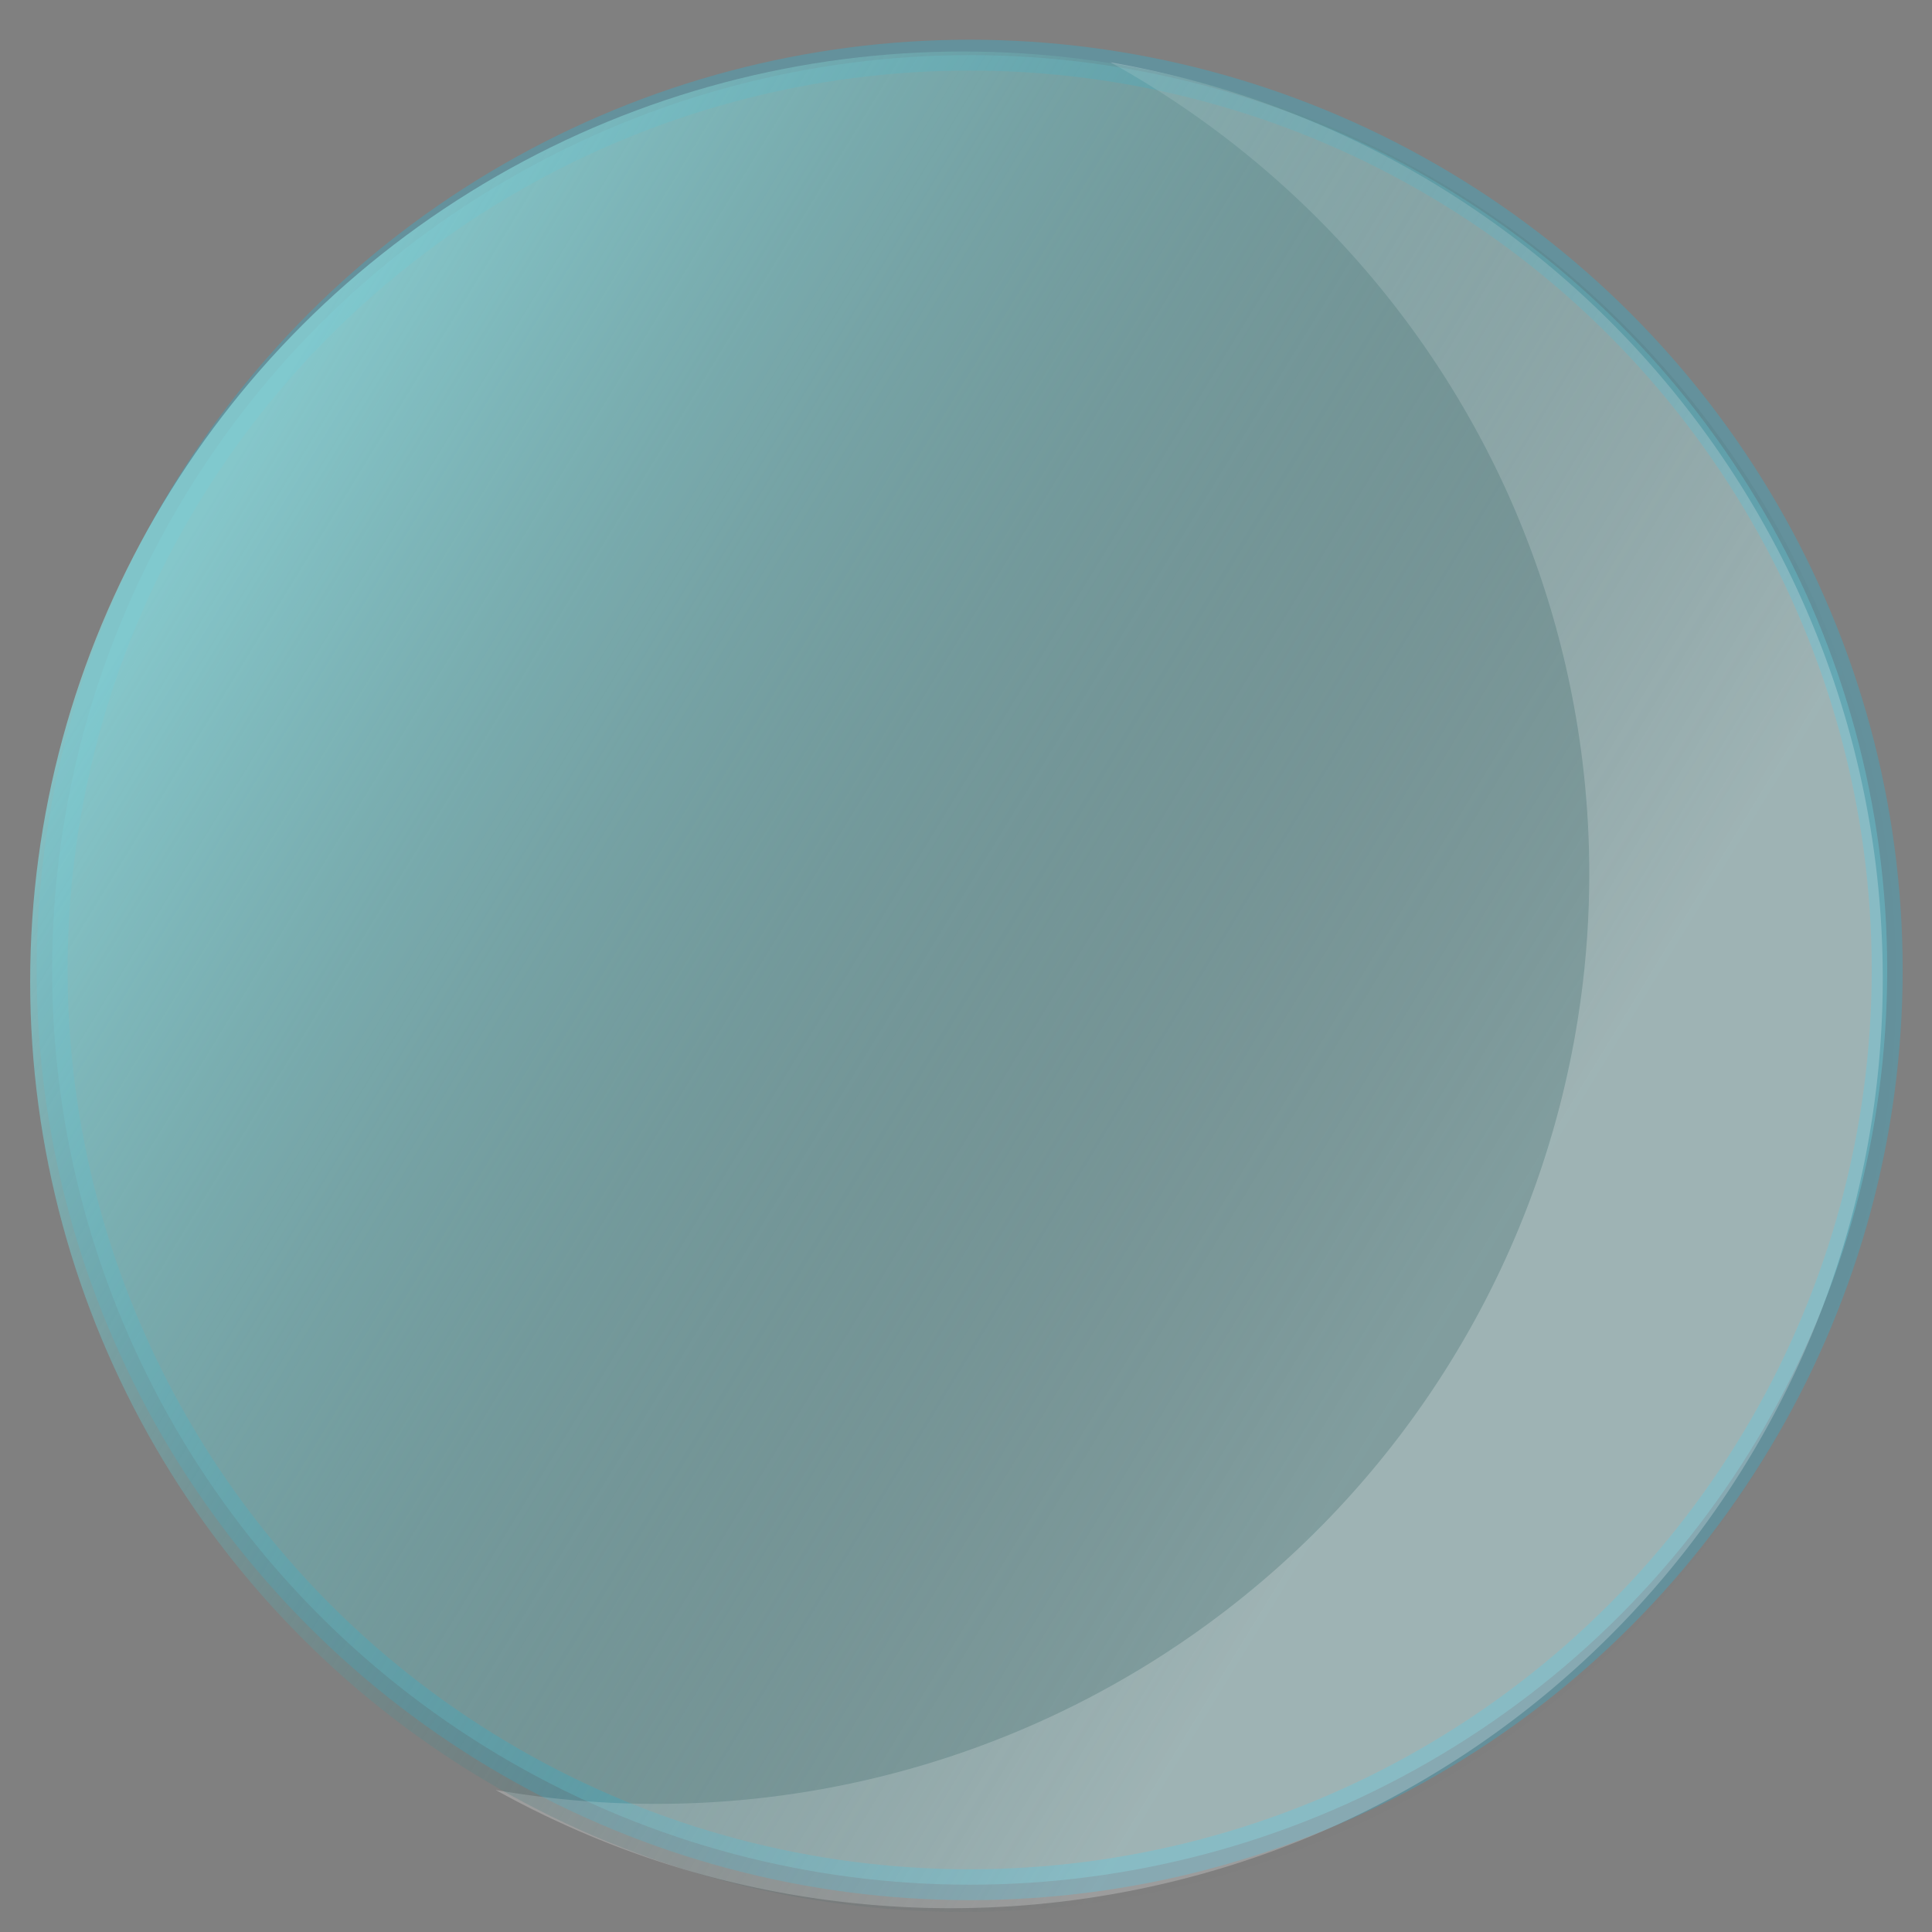 <?xml version="1.0" encoding="UTF-8" standalone="no"?>
<!-- Created with Inkscape (http://www.inkscape.org/) -->

<svg
   xmlns:dc="http://purl.org/dc/elements/1.1/"
   xmlns:cc="http://creativecommons.org/ns#"
   xmlns:rdf="http://www.w3.org/1999/02/22-rdf-syntax-ns#"
   xmlns:svg="http://www.w3.org/2000/svg"
   xmlns="http://www.w3.org/2000/svg"
   xmlns:xlink="http://www.w3.org/1999/xlink"
   xmlns:sodipodi="http://sodipodi.sourceforge.net/DTD/sodipodi-0.dtd"
   xmlns:inkscape="http://www.inkscape.org/namespaces/inkscape"
   width="64"
   height="64"
   viewBox="0 0 16.933 16.933"
   version="1.1"
   id="svg821"
   inkscape:version="0.92.4 (5da689c313, 2019-01-14)"
   sodipodi:docname="frost.svg">
  <rect x="0" y="0" width="16.933" height="16.933" fill="#808080" stroke="none"/>
  <defs
     id="defs815">
    <linearGradient
       inkscape:collect="always"
       id="linearGradient1361">
      <stop
         style="stop-color:#37979c;stop-opacity:1;"
         offset="0"
         id="stop1357" />
      <stop
         style="stop-color:#37979c;stop-opacity:0;"
         offset="1"
         id="stop1359" />
    </linearGradient>
    <linearGradient
       inkscape:collect="always"
       xlink:href="#linearGradient1361"
       id="linearGradient1363"
       x1="0.028"
       y1="290.741"
       x2="7.252"
       y2="288.024"
       gradientUnits="userSpaceOnUse" />
    <clipPath
       clipPathUnits="userSpaceOnUse"
       id="clipPath1407">
      <circle
         r="8.202"
         cy="288.462"
         cx="8.077"
         id="circle1409"
         style="opacity:1;fill:none;fill-opacity:1;stroke:#000000;stroke-width:0.529;stroke-miterlimit:4;stroke-dasharray:none;stroke-opacity:1"
         inkscape:label="border"
         sodipodi:insensitive="true" />
    </clipPath>
    <linearGradient
       gradientTransform="translate(-0.009,-0.061)"
       inkscape:collect="always"
       xlink:href="#linearGradient1427"
       id="linearGradient1421"
       x1="2.235"
       y1="283.725"
       x2="13.404"
       y2="290.511"
       gradientUnits="userSpaceOnUse" />
    <linearGradient
       id="linearGradient1427"
       inkscape:collect="always">
      <stop
         id="stop1423"
         offset="0"
         style="stop-color:#86d0d4;stop-opacity:0.813" />
      <stop
         id="stop1425"
         offset="1"
         style="stop-color:#365355;stop-opacity:0.005" />
    </linearGradient>
    <clipPath
       clipPathUnits="userSpaceOnUse"
       id="clipPath1110">
      <circle
         style="display:inline;opacity:0.454;fill:#86d0d4;fill-opacity:0.813;stroke:#00ceff;stroke-width:0.272;stroke-linecap:round;stroke-linejoin:round;stroke-miterlimit:4;stroke-dasharray:none;stroke-opacity:0.489"
         id="circle1112"
         cx="8.702"
         cy="287.441"
         r="8.066"
         inkscape:label="clip" />
    </clipPath>
    <clipPath
       clipPathUnits="userSpaceOnUse"
       id="clipPath1114">
      <circle
         style="display:inline;opacity:0.454;fill:#86d0d4;fill-opacity:0.813;stroke:#00ceff;stroke-width:0.272;stroke-linecap:round;stroke-linejoin:round;stroke-miterlimit:4;stroke-dasharray:none;stroke-opacity:0.489"
         id="circle1116"
         cx="9.651"
         cy="291.367"
         r="8.066"
         inkscape:label="clip" />
    </clipPath>
    <clipPath
       clipPathUnits="userSpaceOnUse"
       id="clipPath1118">
      <circle
         style="display:inline;opacity:0.454;fill:#86d0d4;fill-opacity:0.813;stroke:#00ceff;stroke-width:0.272;stroke-linecap:round;stroke-linejoin:round;stroke-miterlimit:4;stroke-dasharray:none;stroke-opacity:0.489"
         id="circle1120"
         cx="10.523"
         cy="296.682"
         r="8.066"
         inkscape:label="clip" />
    </clipPath>
    <clipPath
       clipPathUnits="userSpaceOnUse"
       id="clipPath905">
      <circle
         inkscape:label="clip"
         r="8.066"
         cy="290.415"
         cx="3.597"
         id="circle907"
         style="display:inline;opacity:0.454;fill:#86d0d4;fill-opacity:0.813;stroke:#00ceff;stroke-width:0.272;stroke-linecap:round;stroke-linejoin:round;stroke-miterlimit:4;stroke-dasharray:none;stroke-opacity:0.489" />
    </clipPath>
    <clipPath
       clipPathUnits="userSpaceOnUse"
       id="clipPath901-3">
      <circle
         inkscape:label="clip"
         r="8.066"
         cy="288.533"
         cx="8.467"
         id="circle903-6"
         style="display:inline;opacity:0.454;fill:#86d0d4;fill-opacity:0.813;stroke:#00ceff;stroke-width:0.272;stroke-linecap:round;stroke-linejoin:round;stroke-miterlimit:4;stroke-dasharray:none;stroke-opacity:0.489" />
    </clipPath>
    <clipPath
       clipPathUnits="userSpaceOnUse"
       id="clipPath935">
      <circle
         style="display:inline;opacity:0.454;fill:#86d0d4;fill-opacity:0.813;stroke:#00ceff;stroke-width:0.272;stroke-linecap:round;stroke-linejoin:round;stroke-miterlimit:4;stroke-dasharray:none;stroke-opacity:0.489"
         id="circle937"
         cx="8.467"
         cy="288.533"
         r="8.066"
         inkscape:label="clip" />
    </clipPath>
  </defs>
  <sodipodi:namedview
     id="base"
     pagecolor="#ffffff"
     bordercolor="#666666"
     borderopacity="1.0"
     inkscape:pageopacity="0.0"
     inkscape:pageshadow="2"
     inkscape:zoom="5.6568543"
     inkscape:cx="-15.71006"
     inkscape:cy="29.480084"
     inkscape:document-units="px"
     inkscape:current-layer="g3520"
     showgrid="false"
     units="px"
     inkscape:window-width="1594"
     inkscape:window-height="894"
     inkscape:window-x="0"
     inkscape:window-y="0"
     inkscape:window-maximized="1"
     showguides="true"
     inkscape:guide-bbox="true" />
  <g
     inkscape:label="Layer 1"
     inkscape:groupmode="layer"
     id="layer1"
     transform="translate(0,-280.067)">
    <g
       id="g3520"
       inkscape:label="root"
       transform="matrix(0.997,0,0,0.994,0.057,1.766)">
      <circle
         sodipodi:insensitive="true"
         inkscape:label="bg"
         r="8.066"
         cy="288.533"
         cx="8.467"
         id="path897"
         style="opacity:0.454;fill:#86d0d4;fill-opacity:0.813;stroke:#00ceff;stroke-width:0.272;stroke-linecap:round;stroke-linejoin:round;stroke-miterlimit:4;stroke-dasharray:none;stroke-opacity:0.489" />
      <g
         sodipodi:insensitive="true"
         style="display:inline"
         inkscape:label="glare"
         id="g976">
        <path
           style="display:inline;opacity:1;fill:#ffffff;fill-opacity:0.233;stroke:none;stroke-width:0.529;stroke-miterlimit:4;stroke-dasharray:none;stroke-opacity:1"
           d="m 9.702,280.529 a 8.202,8.202 0 0 1 3.484,3.778 8.202,8.202 0 0 1 -4.096,10.852 8.202,8.202 0 0 1 -4.789,0.605 8.202,8.202 0 0 0 7.369,0.319 8.202,8.202 0 0 0 4.096,-10.852 8.202,8.202 0 0 0 -6.064,-4.701 z"
           id="path15-6"
           inkscape:connector-curvature="0"
           inkscape:label="glare" />
        <circle
           style="display:inline;opacity:1;fill:url(#linearGradient1421);fill-opacity:1;stroke:none;stroke-width:0.529;stroke-miterlimit:4;stroke-dasharray:none;stroke-opacity:1"
           id="path15"
           cx="8.41"
           cy="288.637"
           r="8.202"
           inkscape:label="glare" />
      </g>
    </g>
  </g>
</svg>
